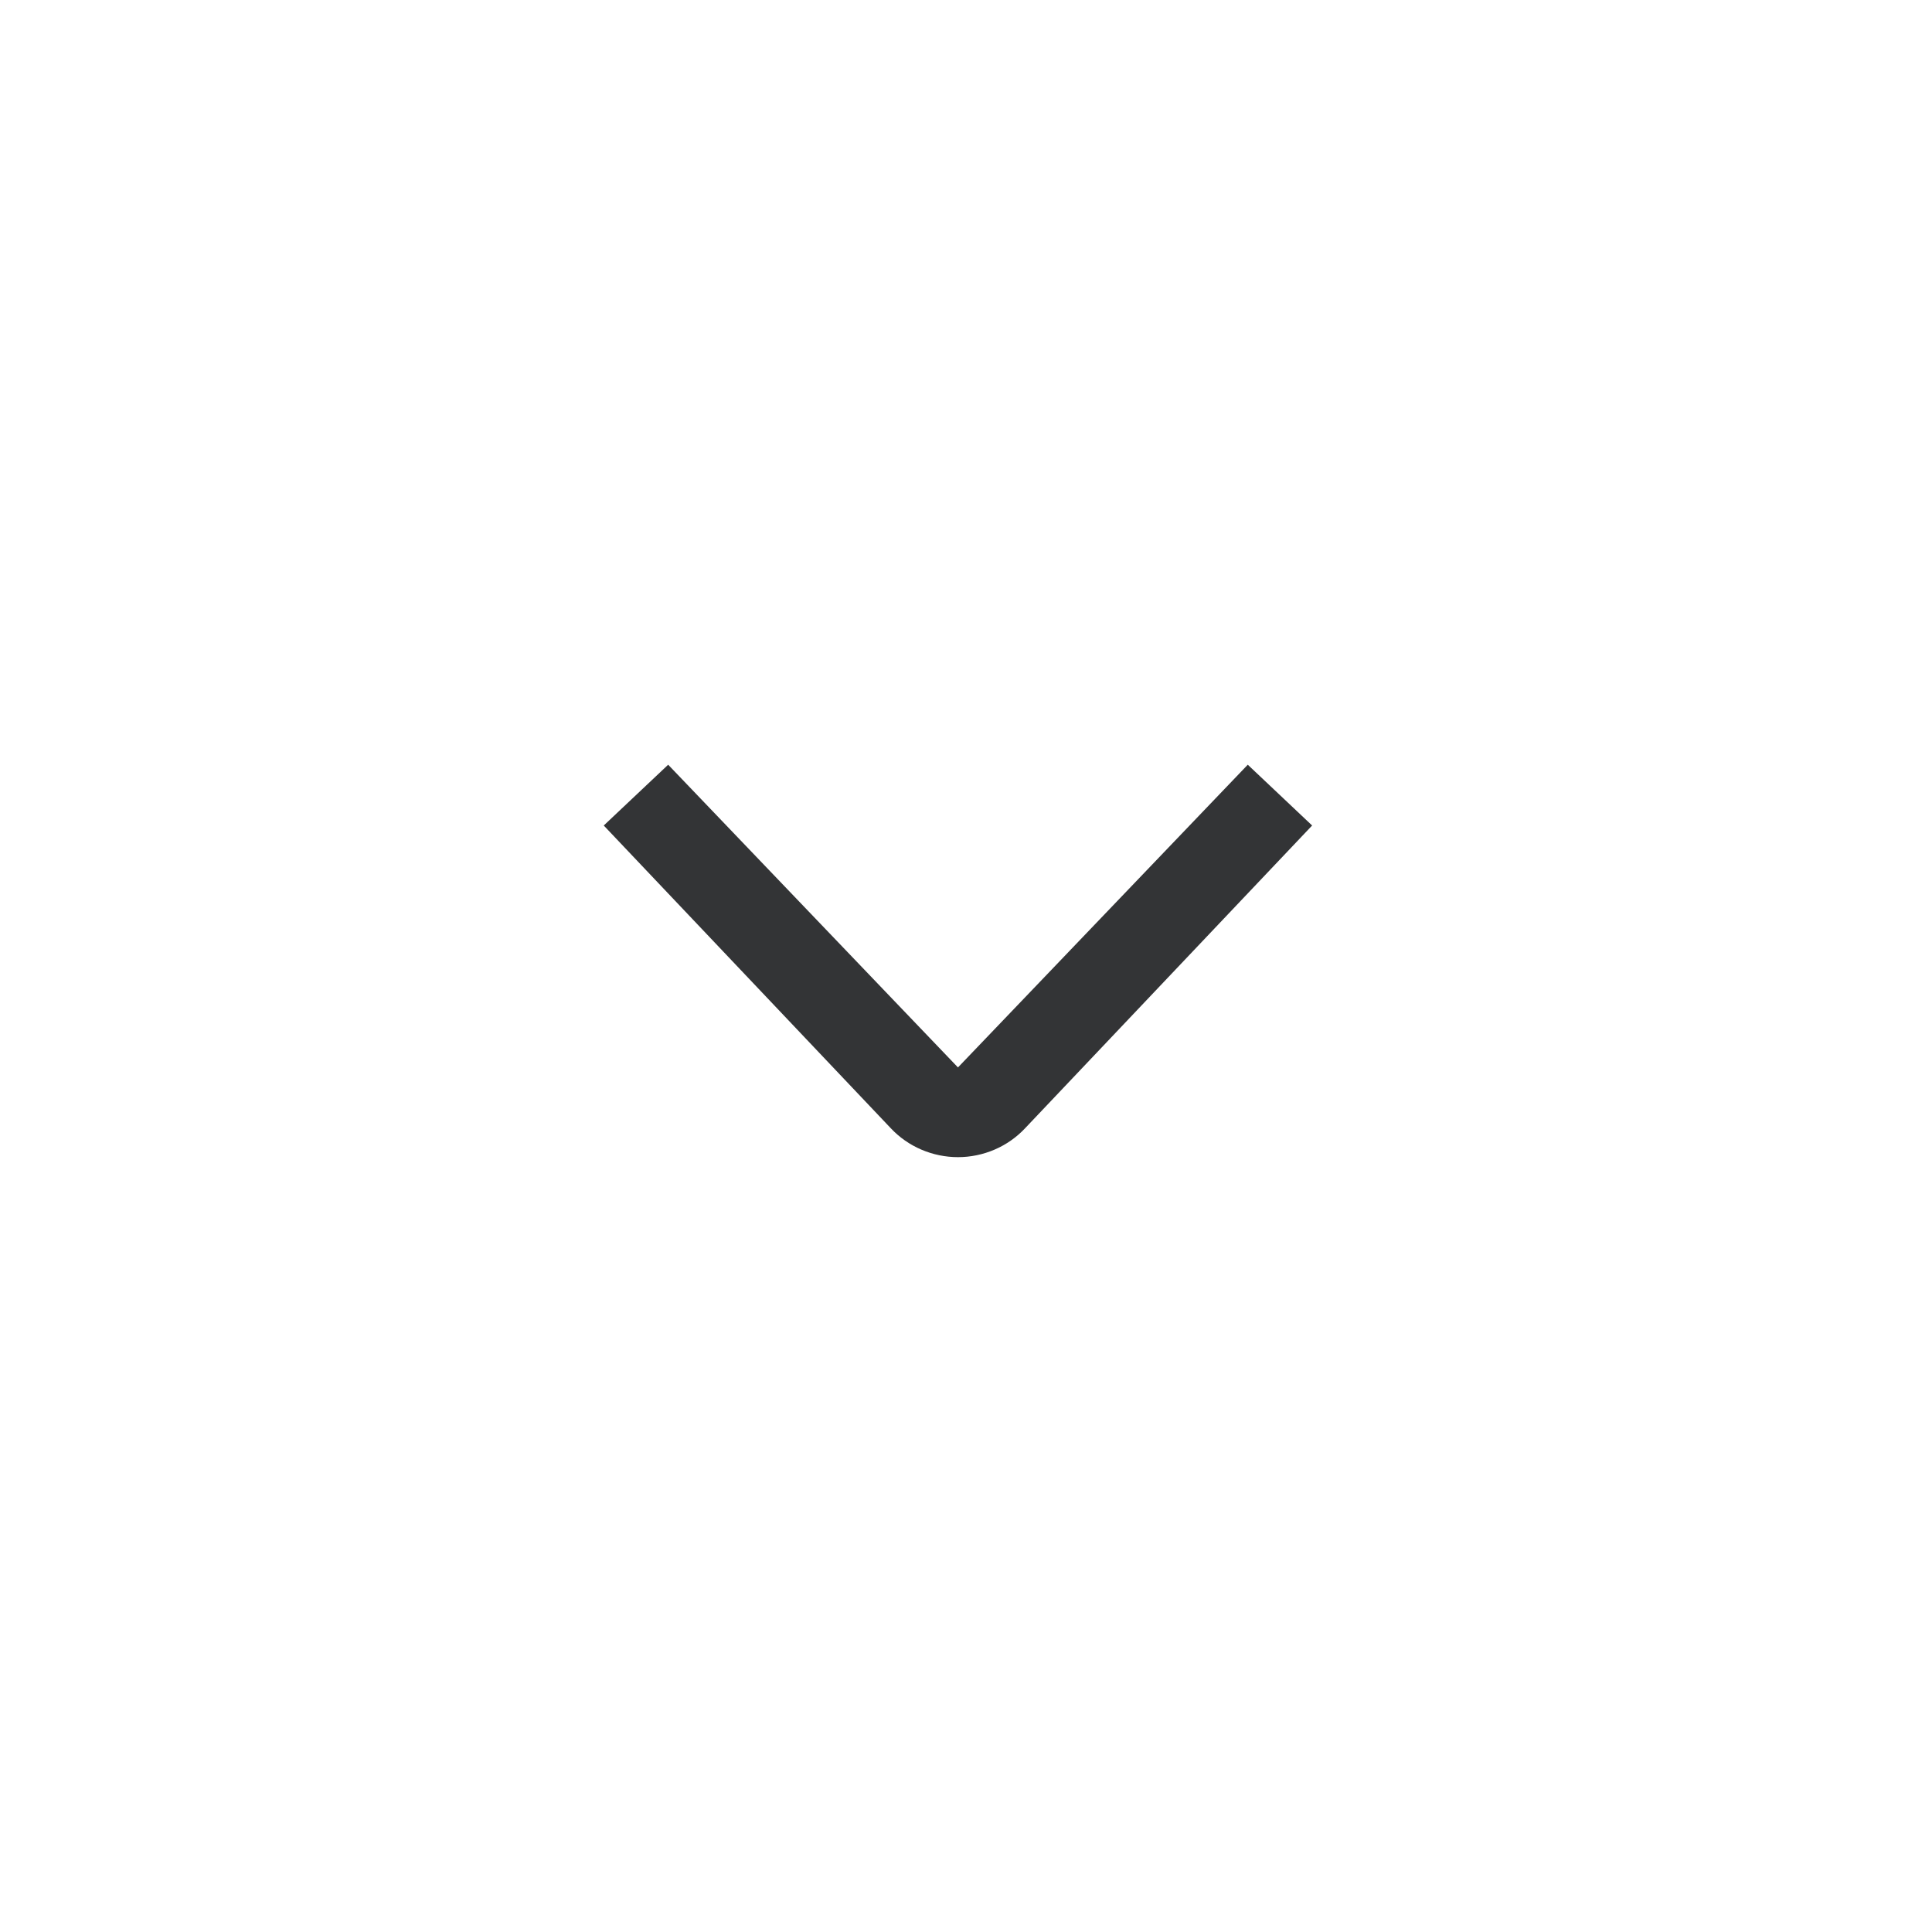 <svg width="32" height="32" viewBox="0 0 32 32" fill="none" xmlns="http://www.w3.org/2000/svg">
<g id="Shape">
<path id="Vector" d="M15.867 17.68L20.667 12.666L21.733 13.673L16.98 18.686C16.693 18.993 16.287 19.166 15.867 19.166C15.447 19.166 15.04 18.993 14.753 18.686L10 13.673L11.067 12.666L15.867 17.68Z" fill="#333436"/>
</g>
</svg>
